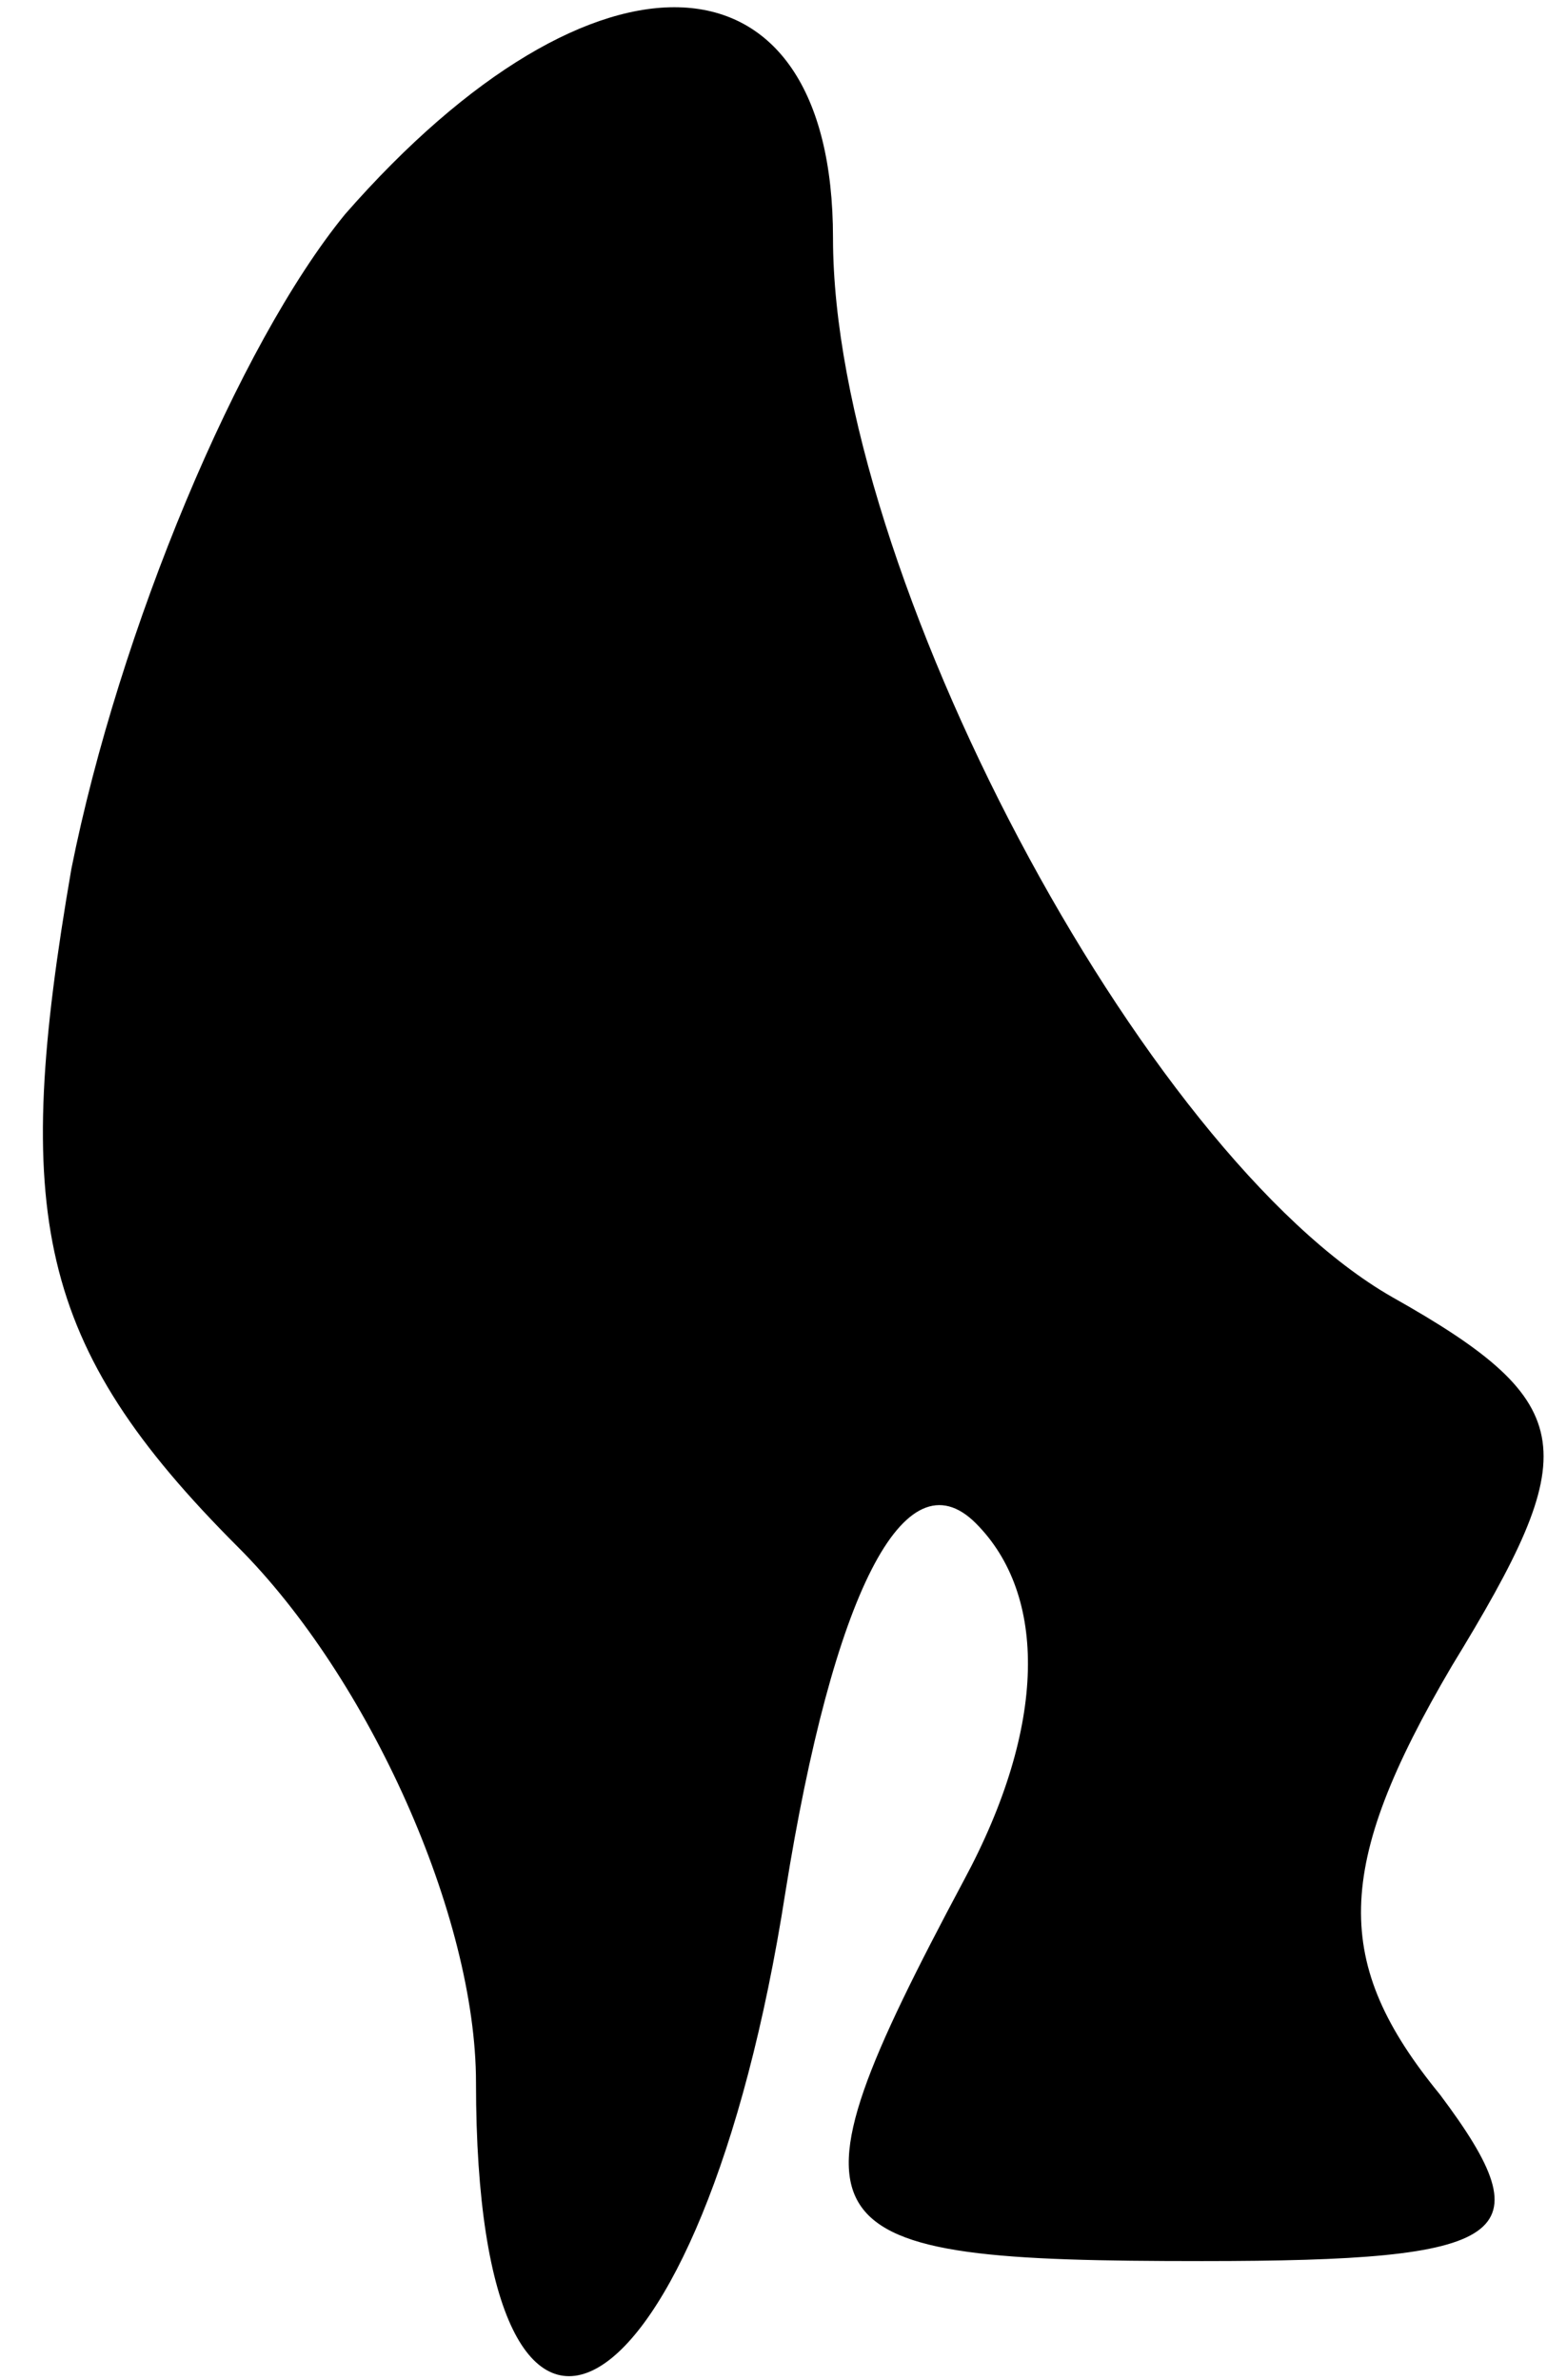 <?xml version="1.0" standalone="no"?>
<!DOCTYPE svg PUBLIC "-//W3C//DTD SVG 20010904//EN"
 "http://www.w3.org/TR/2001/REC-SVG-20010904/DTD/svg10.dtd">
<svg version="1.0" xmlns="http://www.w3.org/2000/svg"
 width="13pt" height="20pt" viewBox="0 0 13 20"
 preserveAspectRatio="xMidYMid meet">
<g transform="translate(0,20) scale(0.1,-0.1)"
fill="#000000" stroke="none">
<path fill="#000000" stroke="none" d="M29 182 c-9 -11 -19 -35 -23 -55 -5
-29 -3 -40 14 -57 11 -11 20 -31 20 -45 0 -40 19 -29 26 16 4 25 10 37 16 31
6 -6 6 -17 -1 -30 -16 -30 -14 -32 20 -32 26 0 29 2 20 14 -9 11 -9 19 1 36
11 18 11 22 -5 31 -21 12 -47 61 -47 89 0 25 -20 26 -41 2z"/>
</g>
</svg>

